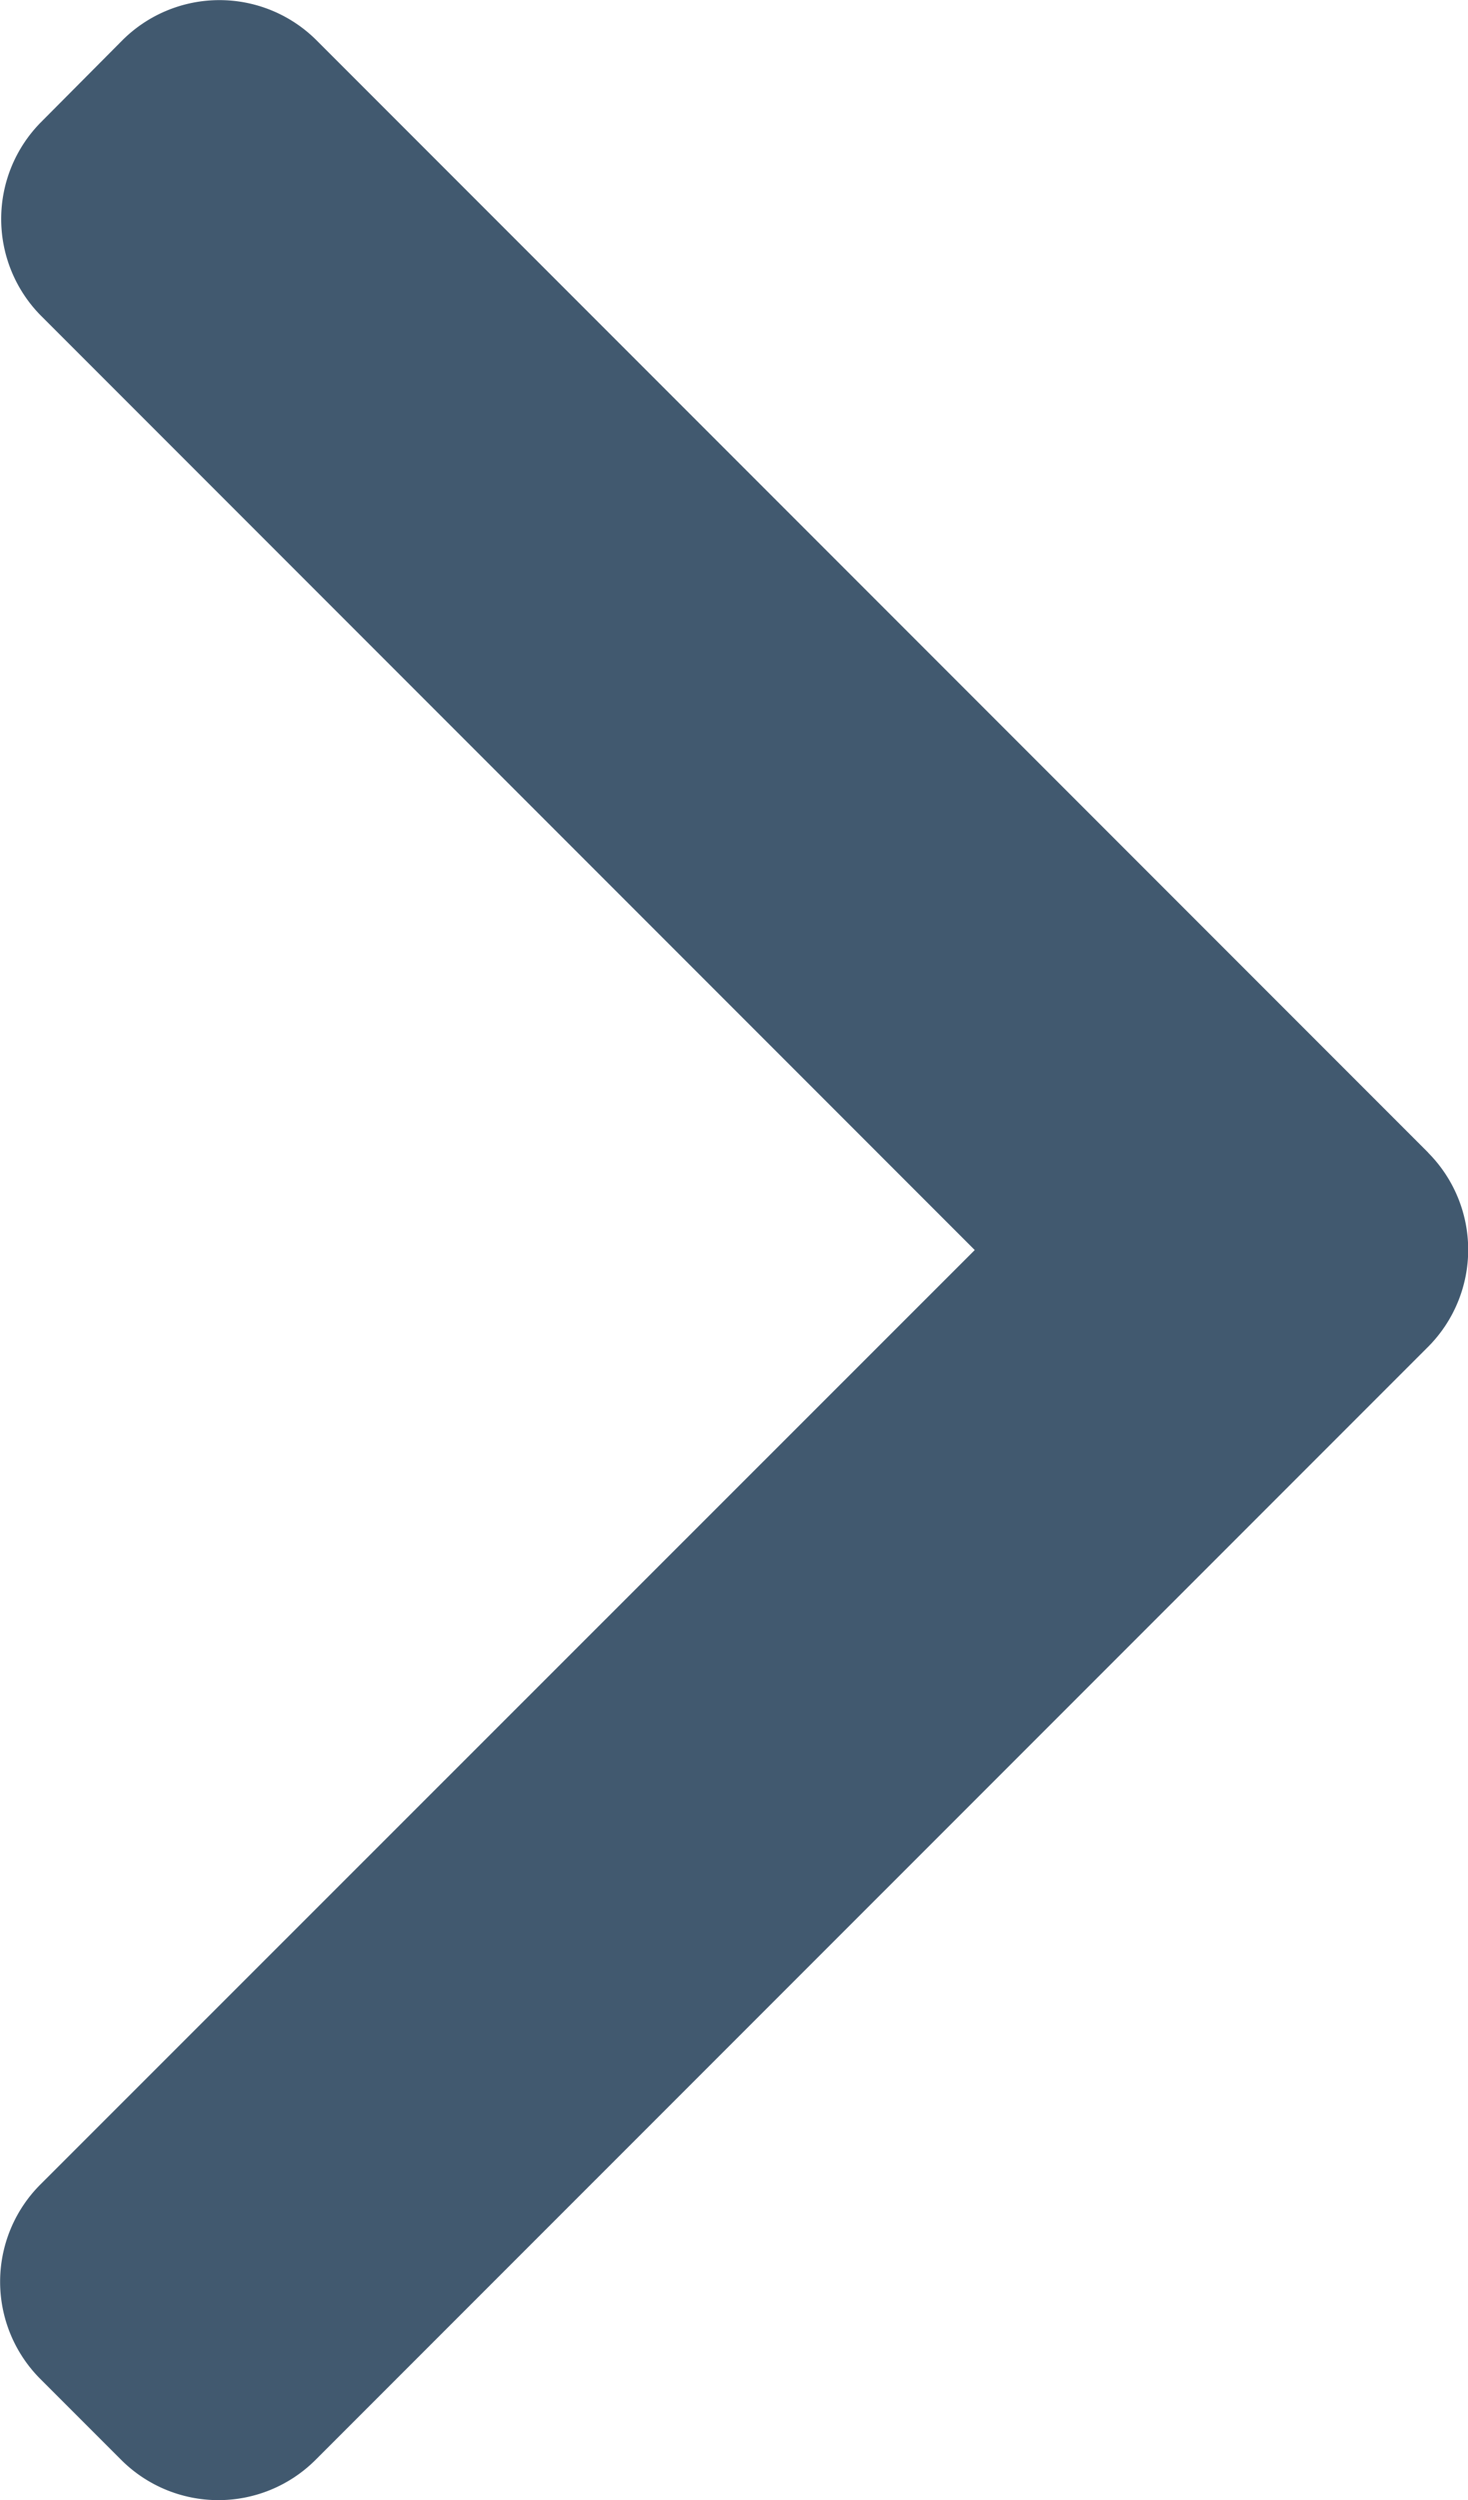 <svg xmlns="http://www.w3.org/2000/svg" width="9.613" height="16.363" viewBox="0 0 9.613 16.363"><defs><style>.a{fill:#41596f;}</style></defs><g transform="translate(-101.478)"><g transform="translate(101.478)"><path class="a" d="M110.83,7.543,103.548.261a.9.9,0,0,0-1.266,0L101.746.8a.9.9,0,0,0,0,1.266l6.115,6.115L101.739,14.3a.9.9,0,0,0,0,1.266l.536.536a.9.9,0,0,0,1.266,0l7.289-7.288a.9.9,0,0,0,0-1.27Z" transform="translate(-101.478)"/></g></g></svg>